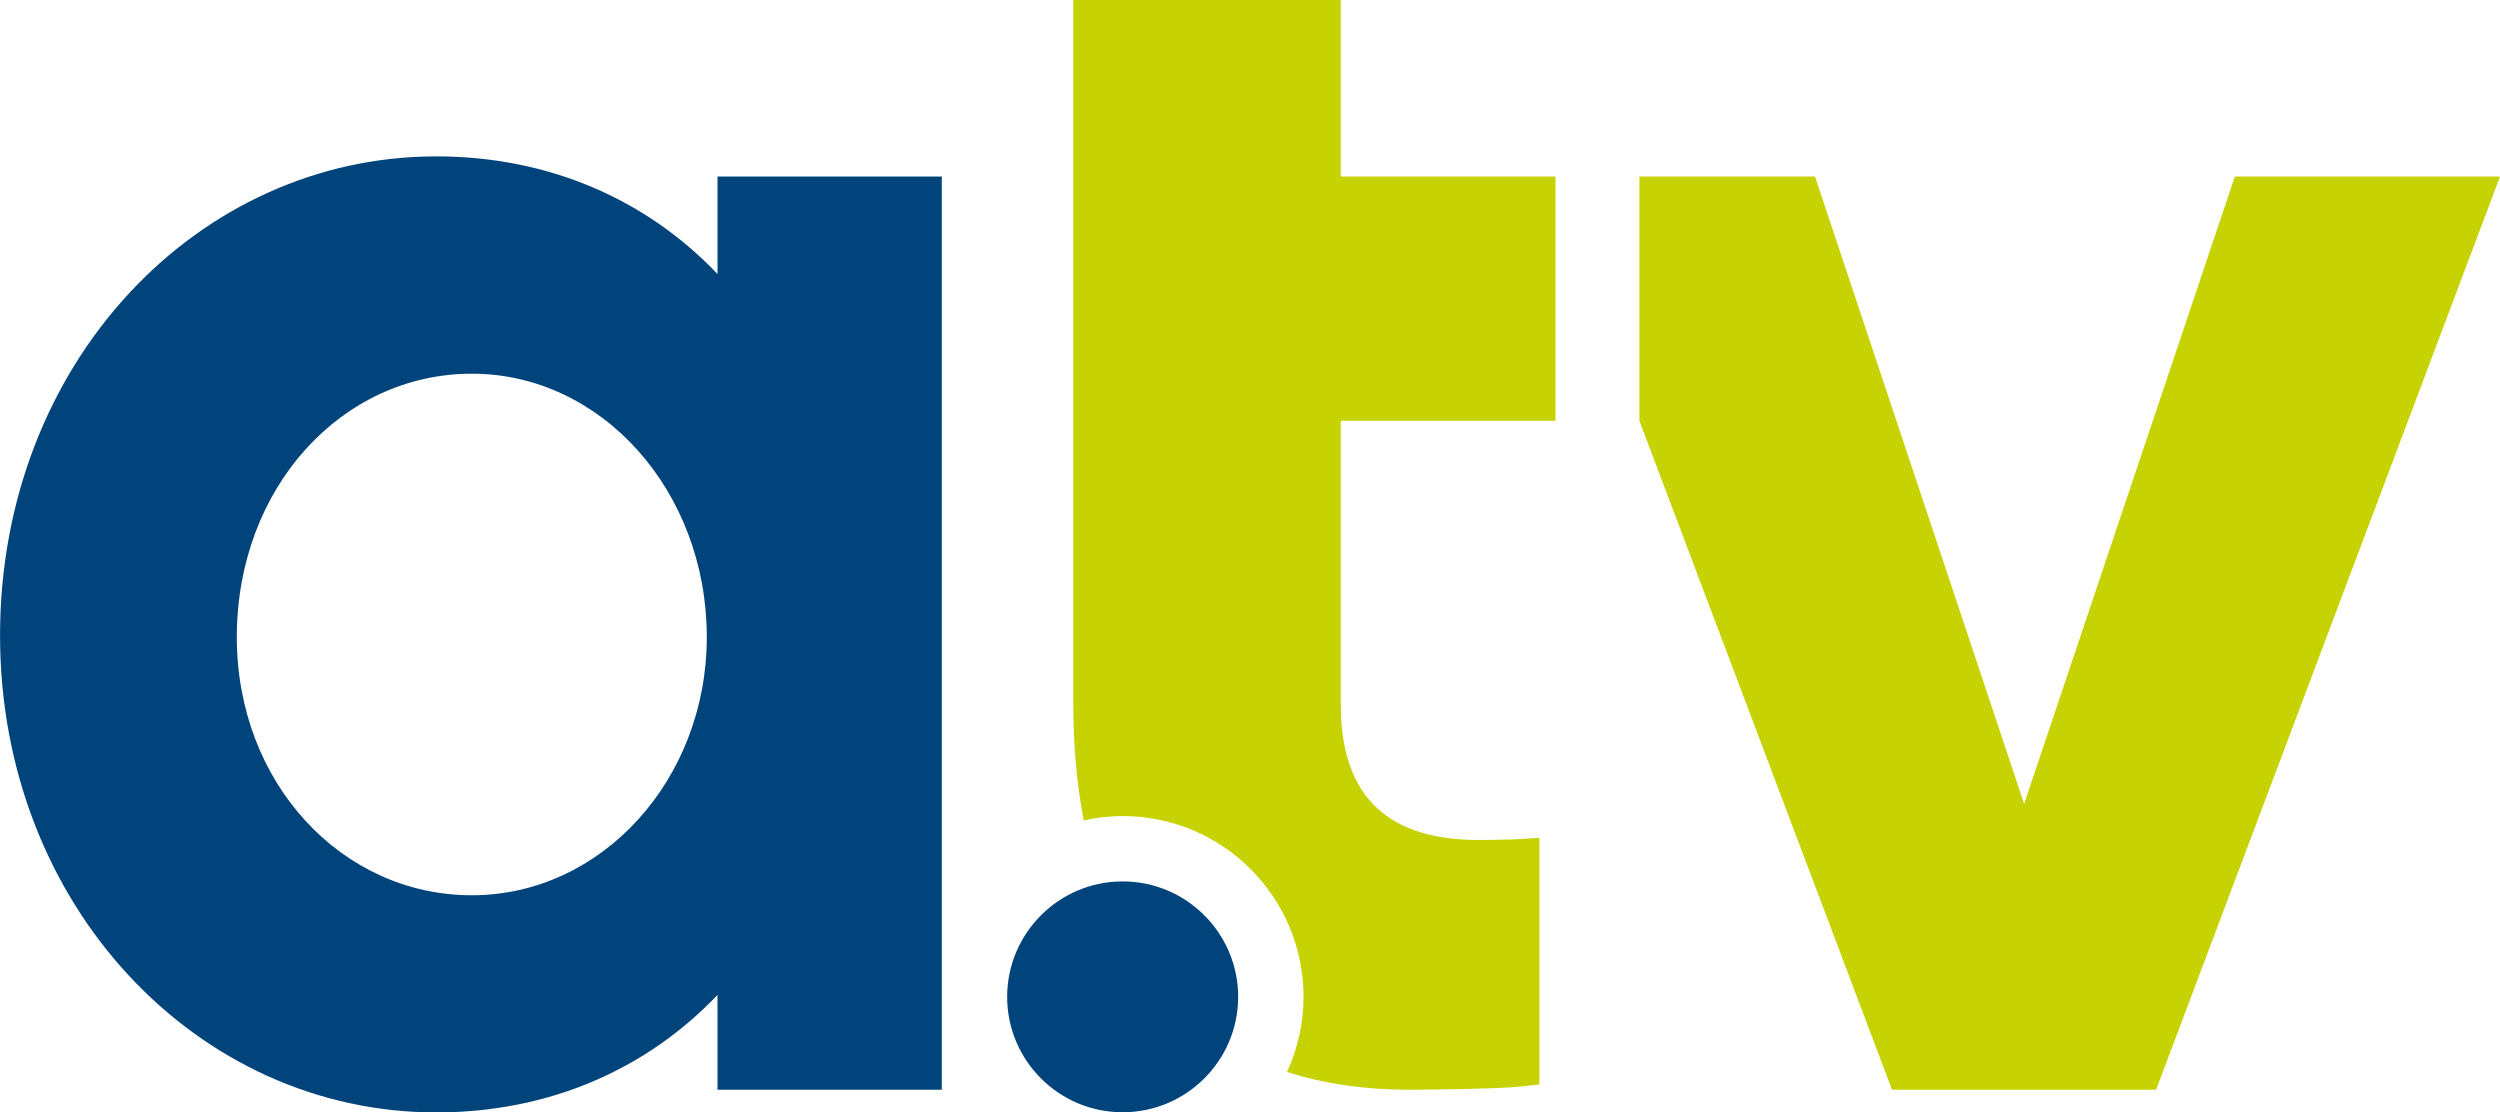 <svg xmlns="http://www.w3.org/2000/svg" height="266.99" width="600" viewBox="0 0 158.75 70.642"><g transform="translate(-3.02-93.42)"><path d="m74.31 149.39c-4.045 0-7.336 3.29-7.336 7.33 0 4.05 3.29 7.33 7.335 7.33 4.04 0 7.332-3.28 7.334-7.33 0-4.04-3.29-7.33-7.333-7.33m-41.33.88c-8.252 0-14.923-7.12-14.923-16.39 0-9.5 6.671-16.73 14.923-16.73 8.253 0 14.922 7.46 14.921 16.73 0 9.04-6.668 16.39-14.921 16.39m15.601-39.45c-4.521-4.75-10.739-7.47-17.862-7.47-15.15 0-27.697 13.12-27.697 30.42 0 17.18 12.548 30.29 27.697 30.29 7.123 0 13.339-2.71 17.861-7.46v6.02h14.244v-57.99h-14.243z" fill="#01447b"/><path d="m88.16 93.42h-16.988v44.65c0 2.68.225 5.16.665 7.45.799-.18 1.626-.28 2.478-.28 6.331 0 11.48 5.15 11.48 11.48 0 1.7-.381 3.31-1.049 4.77 2.306.74 4.894 1.13 7.769 1.13 1.189 0 5.646-.06 6.904-.19l1.355-.15v-15.66l-1.605.1c-.415.02-1.887.04-2.273.04-5.446 0-8.736-2.49-8.736-8.58v-18.04h13.634v-15.51h-13.634zm56.774 11.21l-13.38 39.84-13.28-39.84h-11.15v15.51l16.04 42.48h16.77l21.84-57.99z" fill="#c6d202"/></g></svg>